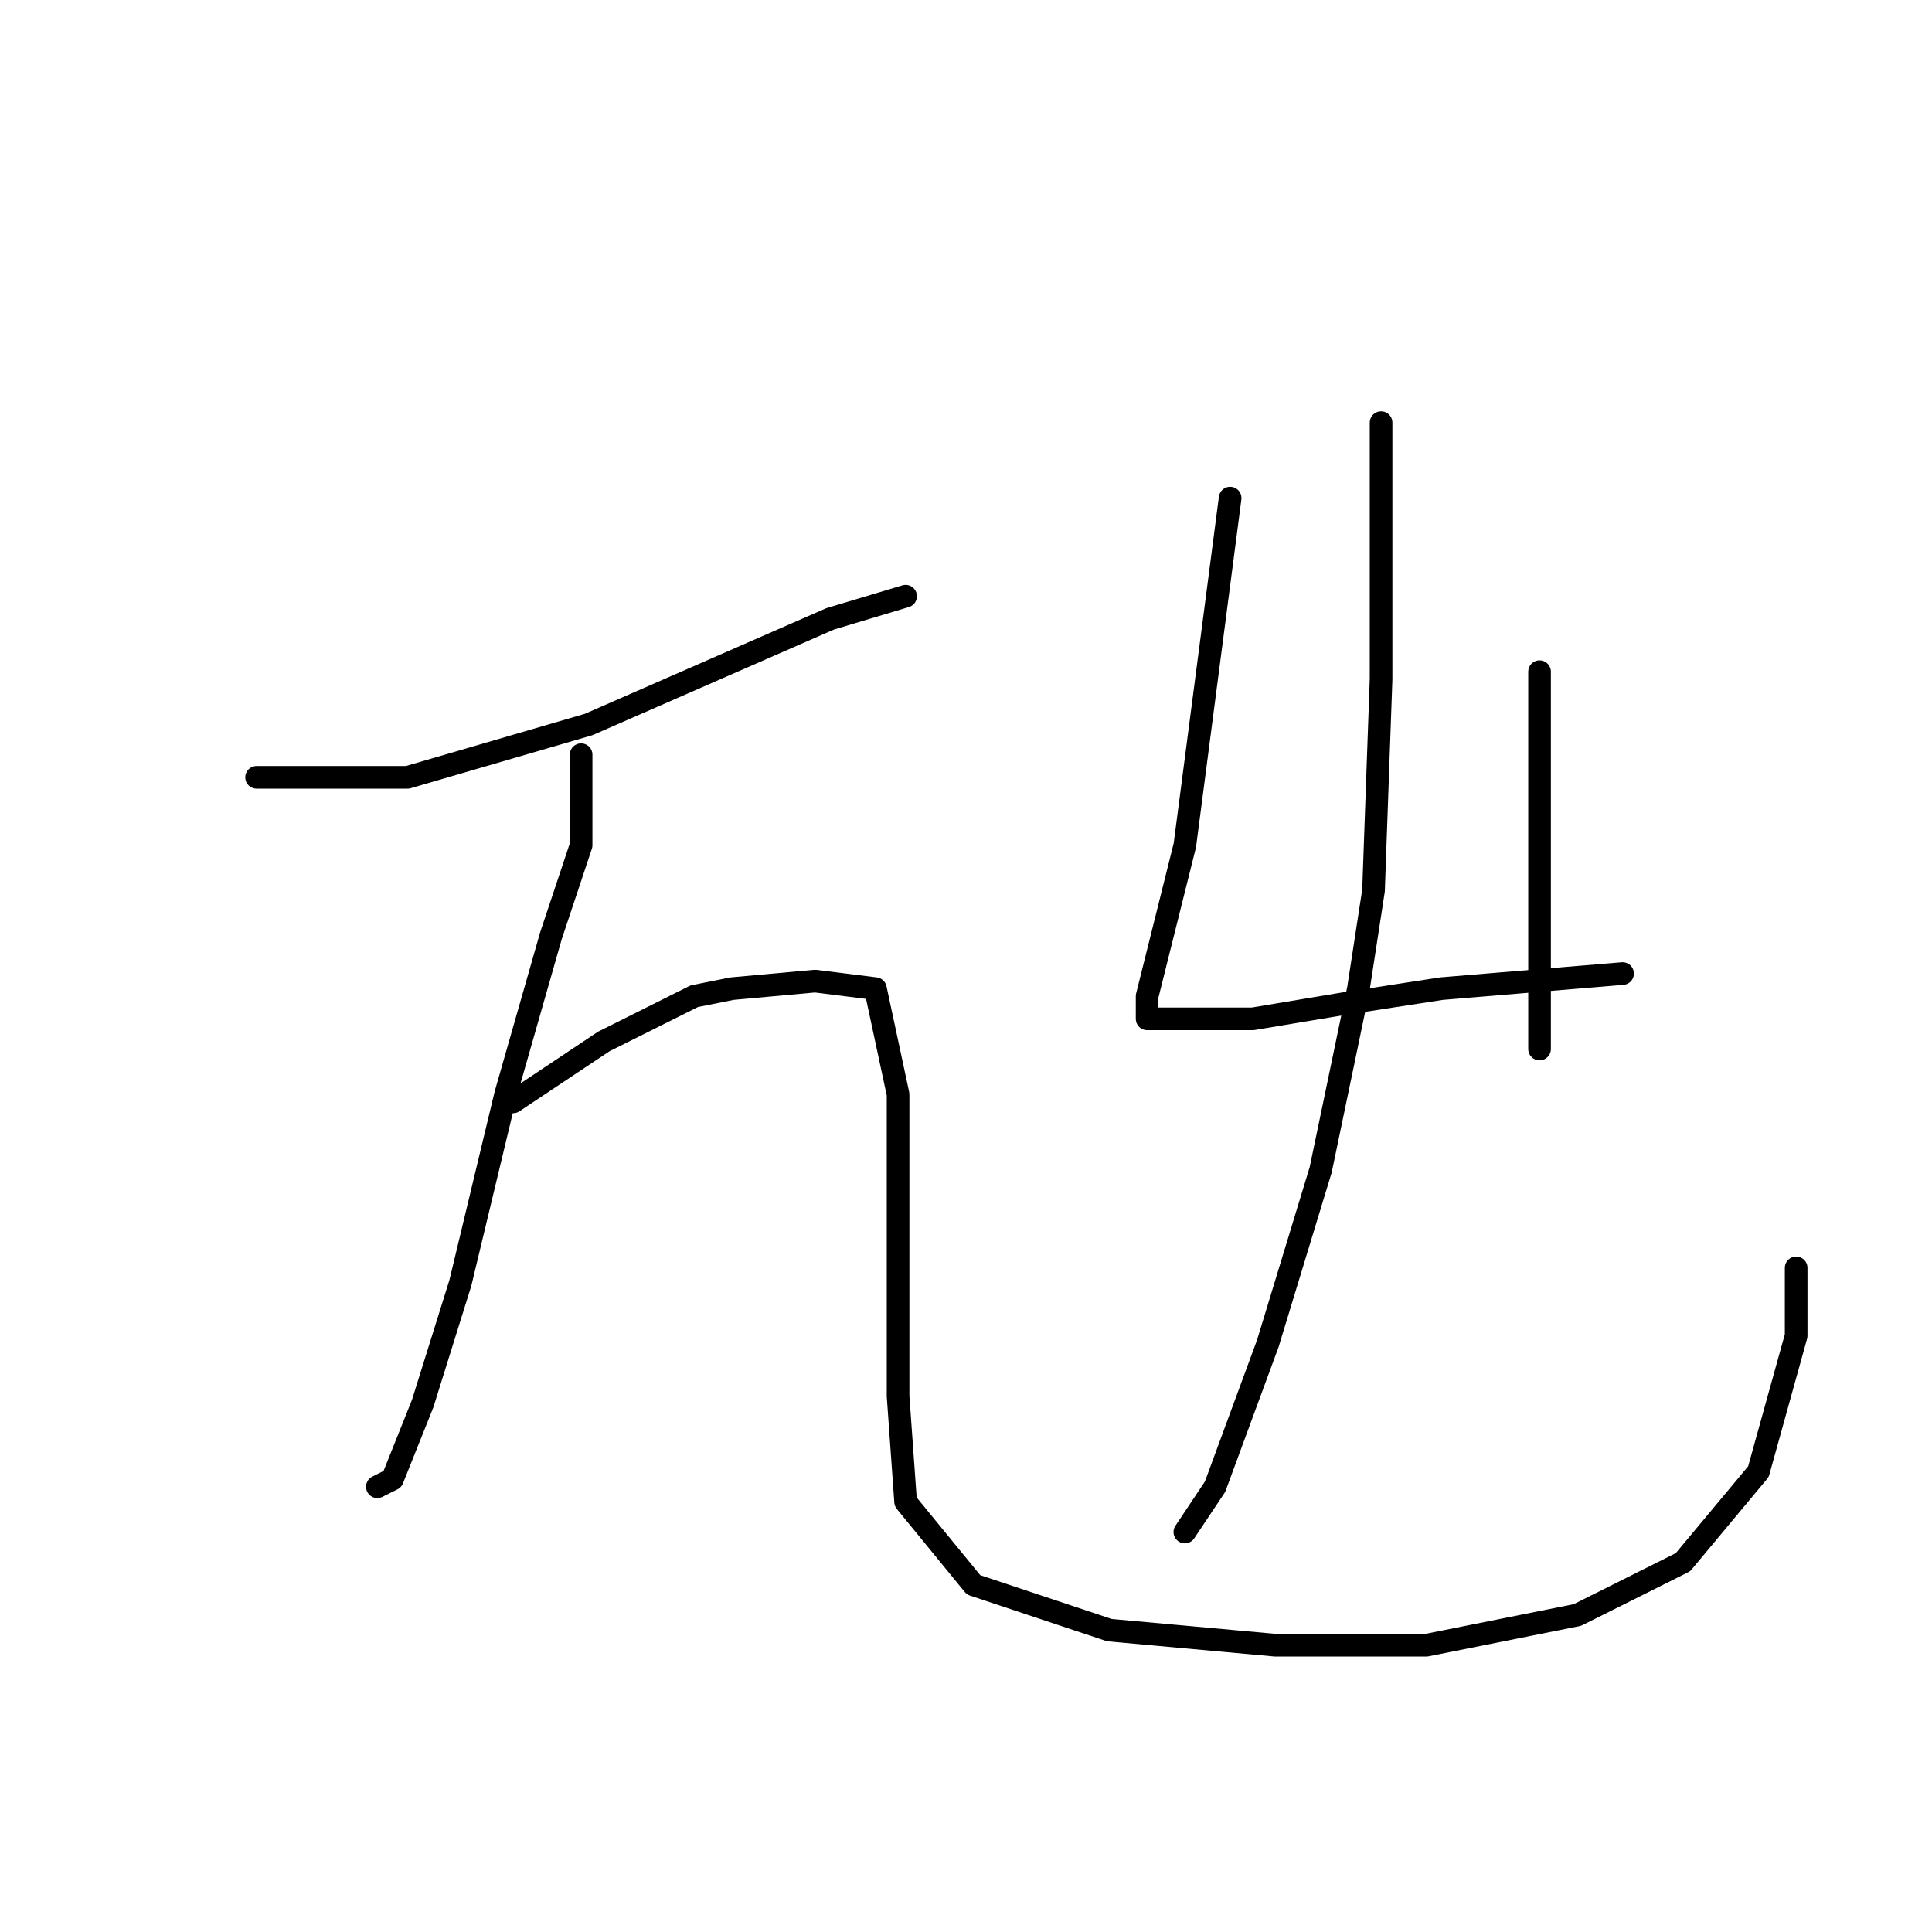 <?xml version="1.0" standalone="no"?>
    <svg width="256" height="256" xmlns="http://www.w3.org/2000/svg" version="1.1">
    <polyline stroke="black" stroke-width="3" stroke-linecap="round" fill="transparent" stroke-linejoin="round" points="34 103 44 103 54 103 78 96 94 89 110 82 120 79 120 79 " />
        <polyline stroke="black" stroke-width="3" stroke-linecap="round" fill="transparent" stroke-linejoin="round" points="77 100 77 106 77 112 73 124 67 145 61 170 56 186 52 196 50 197 50 197 " />
        <polyline stroke="black" stroke-width="3" stroke-linecap="round" fill="transparent" stroke-linejoin="round" points="68 146 74 142 80 138 92 132 97 131 108 130 116 131 119 145 119 165 119 185 120 199 129 210 147 216 169 218 189 218 209 214 223 207 233 195 238 177 238 168 238 168 " />
        <polyline stroke="black" stroke-width="3" stroke-linecap="round" fill="transparent" stroke-linejoin="round" points="163 66 160 89 157 112 154 124 153 128 152 132 152 135 153 135 156 135 166 135 178 133 191 131 203 130 215 129 215 129 " />
        <polyline stroke="black" stroke-width="3" stroke-linecap="round" fill="transparent" stroke-linejoin="round" points="204 89 204 93 204 97 204 108 204 114 204 127 204 136 204 139 204 139 " />
        <polyline stroke="black" stroke-width="3" stroke-linecap="round" fill="transparent" stroke-linejoin="round" points="183 56 183 63 183 70 183 90 182 118 180 131 175 155 168 178 161 197 157 203 157 203 " />
        </svg>
